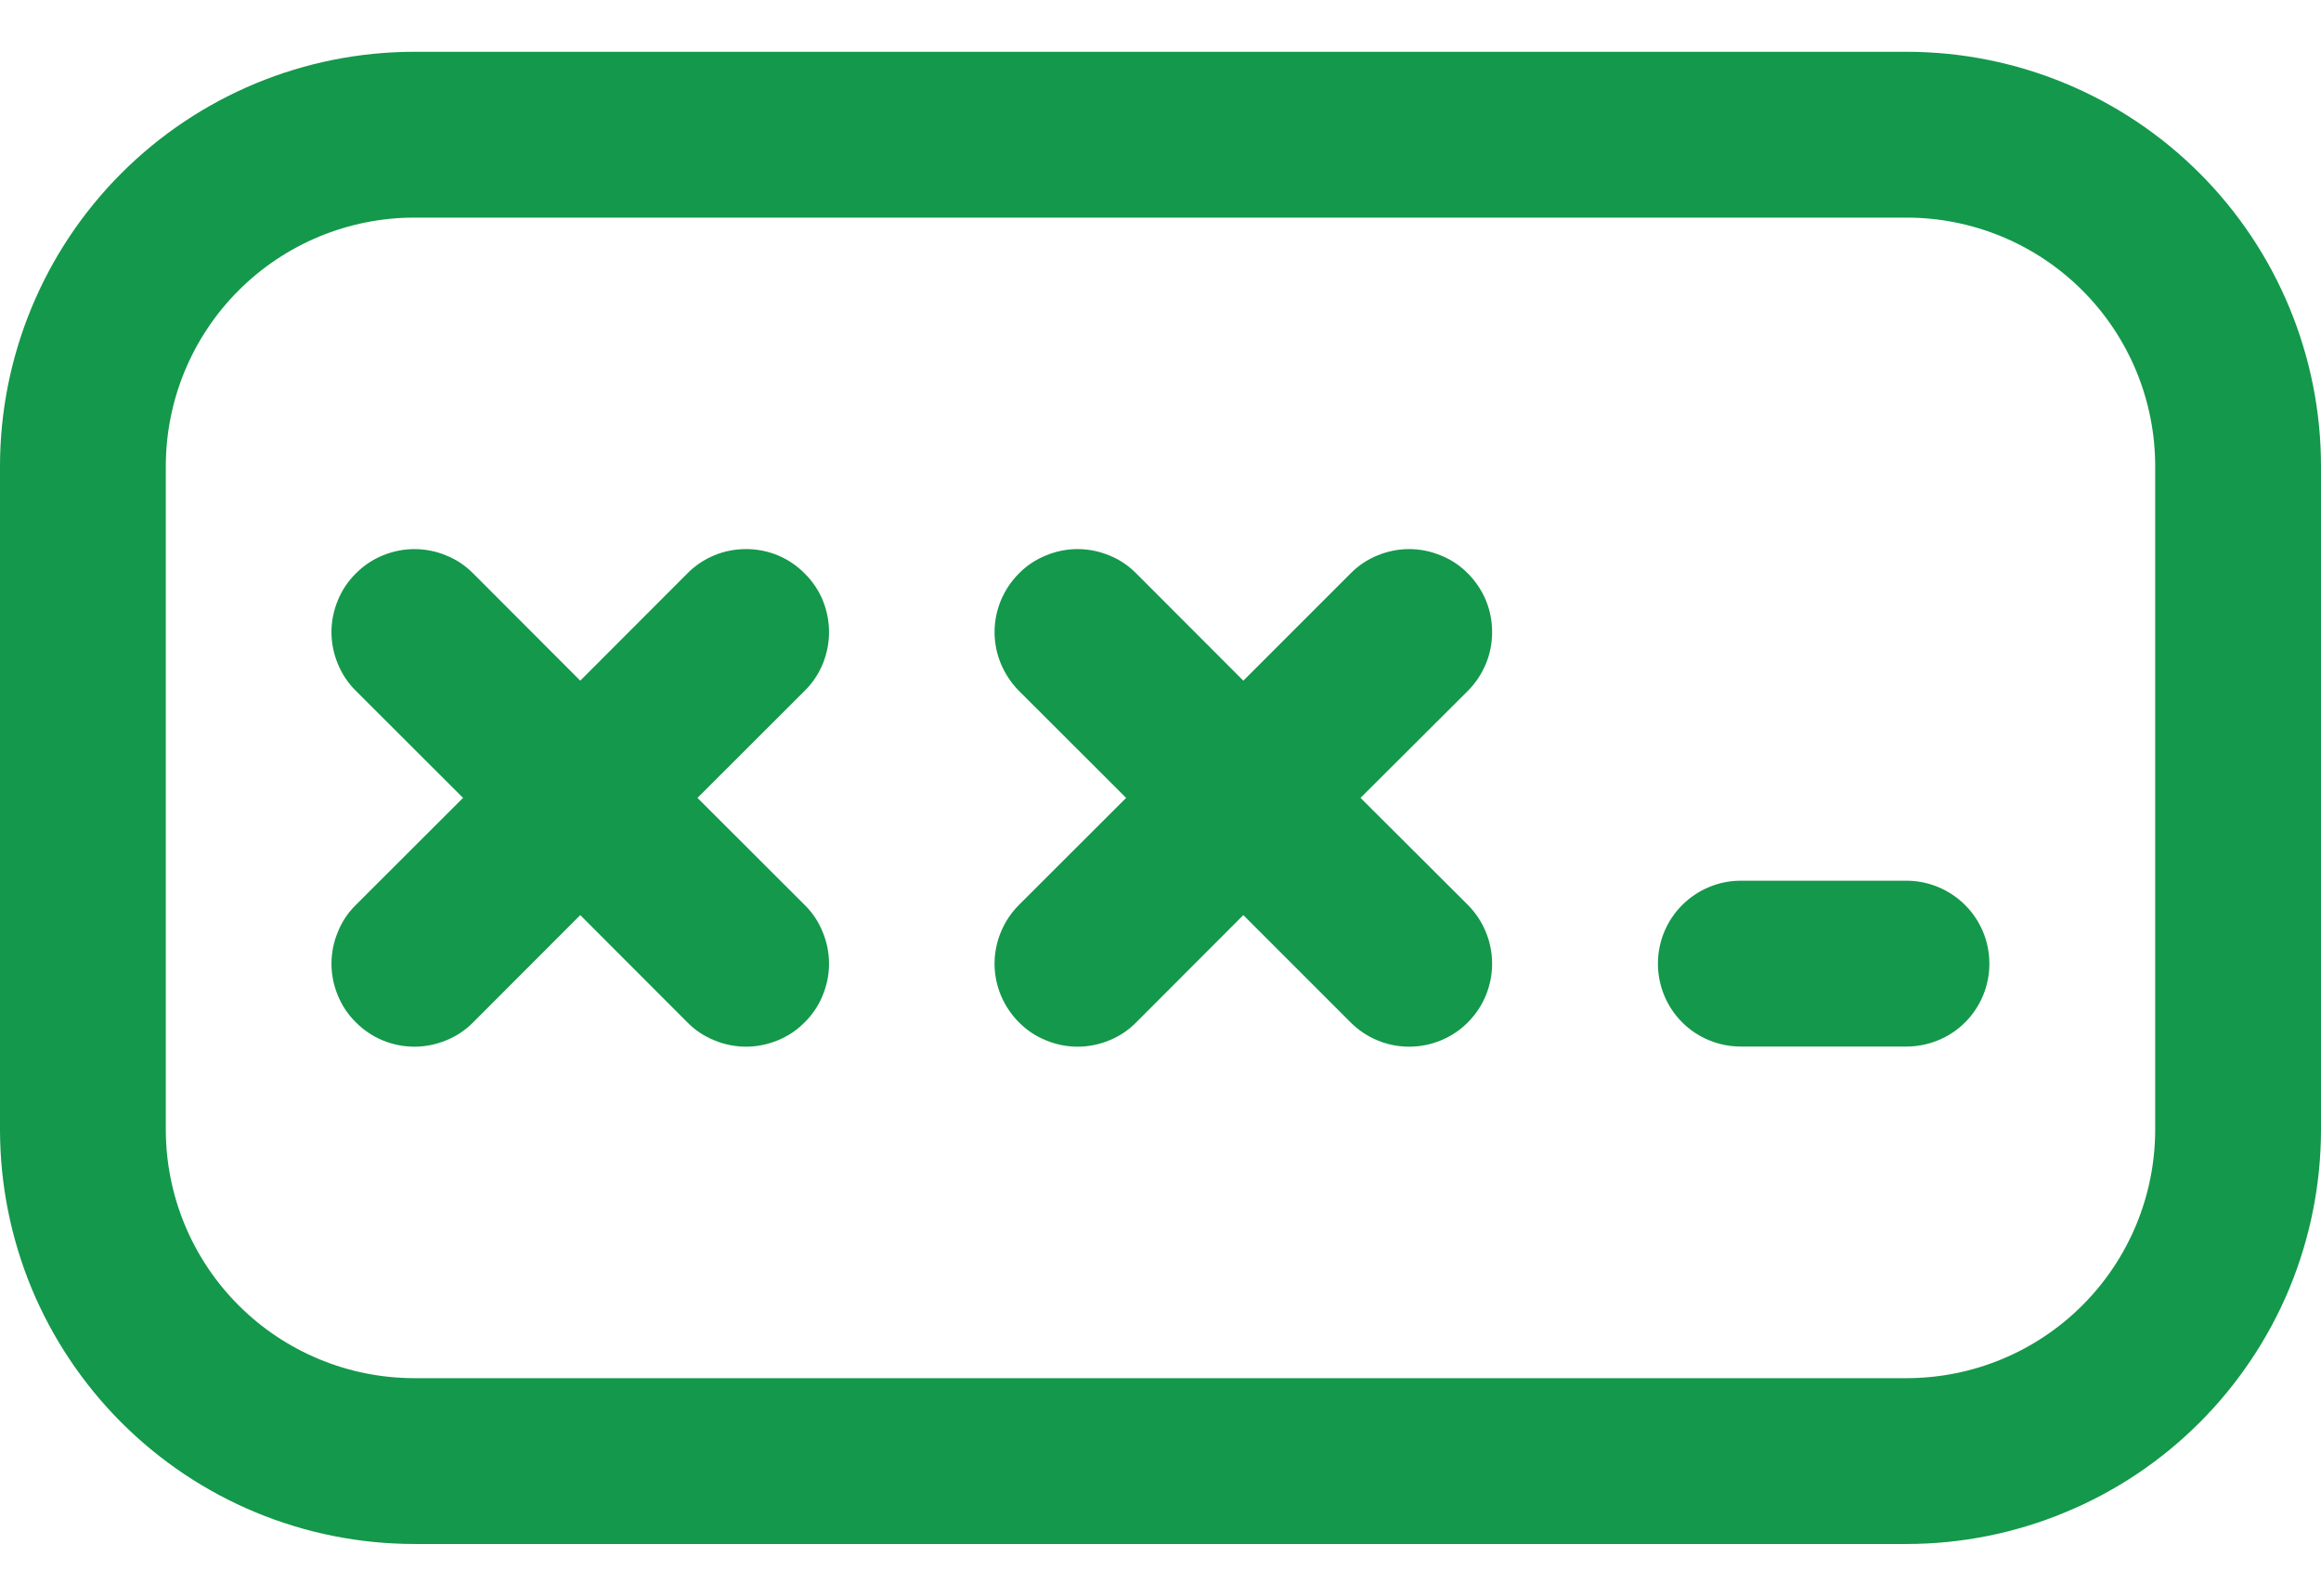 <svg width="16" height="11" viewBox="0 0 16 11" fill="none" xmlns="http://www.w3.org/2000/svg">
<path d="M5.547 3.953C5.494 3.899 5.431 3.857 5.362 3.828C5.292 3.799 5.218 3.785 5.143 3.785C5.068 3.785 4.993 3.799 4.924 3.828C4.854 3.857 4.791 3.899 4.738 3.953L4 4.692L3.262 3.953C3.209 3.899 3.146 3.857 3.076 3.829C3.007 3.8 2.932 3.785 2.857 3.785C2.782 3.785 2.708 3.8 2.638 3.829C2.569 3.857 2.506 3.899 2.453 3.953C2.399 4.006 2.357 4.069 2.329 4.138C2.3 4.208 2.285 4.282 2.285 4.357C2.285 4.432 2.3 4.507 2.329 4.576C2.357 4.645 2.399 4.709 2.453 4.762L3.192 5.5L2.453 6.238C2.399 6.291 2.357 6.354 2.329 6.424C2.3 6.493 2.285 6.568 2.285 6.643C2.285 6.718 2.3 6.792 2.329 6.862C2.357 6.931 2.399 6.994 2.453 7.047C2.56 7.155 2.705 7.215 2.857 7.215C2.932 7.215 3.007 7.2 3.076 7.171C3.146 7.143 3.209 7.101 3.262 7.047L4 6.308L4.738 7.047C4.791 7.101 4.854 7.143 4.924 7.171C4.993 7.2 5.068 7.215 5.143 7.215C5.218 7.215 5.292 7.2 5.362 7.171C5.431 7.143 5.494 7.101 5.547 7.047C5.601 6.994 5.643 6.931 5.671 6.862C5.7 6.792 5.715 6.718 5.715 6.643C5.715 6.568 5.7 6.493 5.671 6.424C5.643 6.354 5.601 6.291 5.547 6.238L4.808 5.5L5.547 4.762C5.601 4.709 5.643 4.646 5.672 4.576C5.7 4.507 5.715 4.432 5.715 4.357C5.715 4.282 5.7 4.208 5.672 4.138C5.643 4.069 5.601 4.006 5.547 3.953ZM9.31 3.953C9.363 3.899 9.426 3.857 9.495 3.829C9.565 3.8 9.639 3.785 9.714 3.785C9.789 3.785 9.864 3.8 9.933 3.829C10.003 3.857 10.066 3.899 10.119 3.953C10.172 4.006 10.214 4.069 10.243 4.138C10.272 4.208 10.286 4.282 10.286 4.357C10.286 4.432 10.272 4.507 10.243 4.576C10.214 4.645 10.172 4.709 10.119 4.762L9.379 5.5L10.119 6.238C10.226 6.346 10.286 6.491 10.286 6.643C10.286 6.795 10.226 6.94 10.119 7.047C10.012 7.155 9.866 7.215 9.714 7.215C9.563 7.215 9.417 7.155 9.31 7.047L8.571 6.308L7.833 7.047C7.78 7.101 7.717 7.143 7.648 7.171C7.578 7.2 7.504 7.215 7.429 7.215C7.353 7.215 7.279 7.2 7.21 7.171C7.14 7.143 7.077 7.101 7.024 7.047C6.971 6.994 6.929 6.931 6.9 6.862C6.871 6.792 6.856 6.718 6.856 6.643C6.856 6.568 6.871 6.493 6.9 6.424C6.929 6.354 6.971 6.291 7.024 6.238L7.763 5.5L7.024 4.762C6.971 4.709 6.929 4.645 6.9 4.576C6.871 4.507 6.856 4.432 6.856 4.357C6.856 4.282 6.871 4.208 6.9 4.138C6.929 4.069 6.971 4.006 7.024 3.953C7.077 3.899 7.14 3.857 7.21 3.829C7.279 3.8 7.353 3.785 7.429 3.785C7.504 3.785 7.578 3.8 7.648 3.829C7.717 3.857 7.78 3.899 7.833 3.953L8.571 4.692L9.31 3.953ZM12 6.071C11.848 6.071 11.703 6.132 11.596 6.239C11.489 6.346 11.429 6.491 11.429 6.643C11.429 6.794 11.489 6.94 11.596 7.047C11.703 7.154 11.848 7.214 12 7.214H13.143C13.294 7.214 13.44 7.154 13.547 7.047C13.654 6.94 13.714 6.794 13.714 6.643C13.714 6.491 13.654 6.346 13.547 6.239C13.44 6.132 13.294 6.071 13.143 6.071H12ZM2.857 0.357C2.099 0.357 1.373 0.658 0.837 1.194C0.301 1.73 0 2.457 0 3.214V7.786C0 8.161 0.074 8.532 0.217 8.879C0.361 9.226 0.572 9.541 0.837 9.806C1.373 10.342 2.099 10.643 2.857 10.643H13.143C13.518 10.643 13.89 10.569 14.236 10.425C14.583 10.282 14.898 10.071 15.163 9.806C15.428 9.541 15.639 9.226 15.783 8.879C15.926 8.532 16 8.161 16 7.786V3.214C16 2.457 15.699 1.73 15.163 1.194C14.627 0.658 13.901 0.357 13.143 0.357H2.857ZM1.143 3.214C1.143 2.76 1.323 2.324 1.645 2.002C1.966 1.681 2.402 1.5 2.857 1.5H13.143C13.598 1.5 14.034 1.681 14.355 2.002C14.677 2.324 14.857 2.76 14.857 3.214V7.786C14.857 8.24 14.677 8.676 14.355 8.998C14.034 9.319 13.598 9.5 13.143 9.5H2.857C2.402 9.5 1.966 9.319 1.645 8.998C1.323 8.676 1.143 8.24 1.143 7.786V3.214Z" fill="#14984B"/>
</svg>
